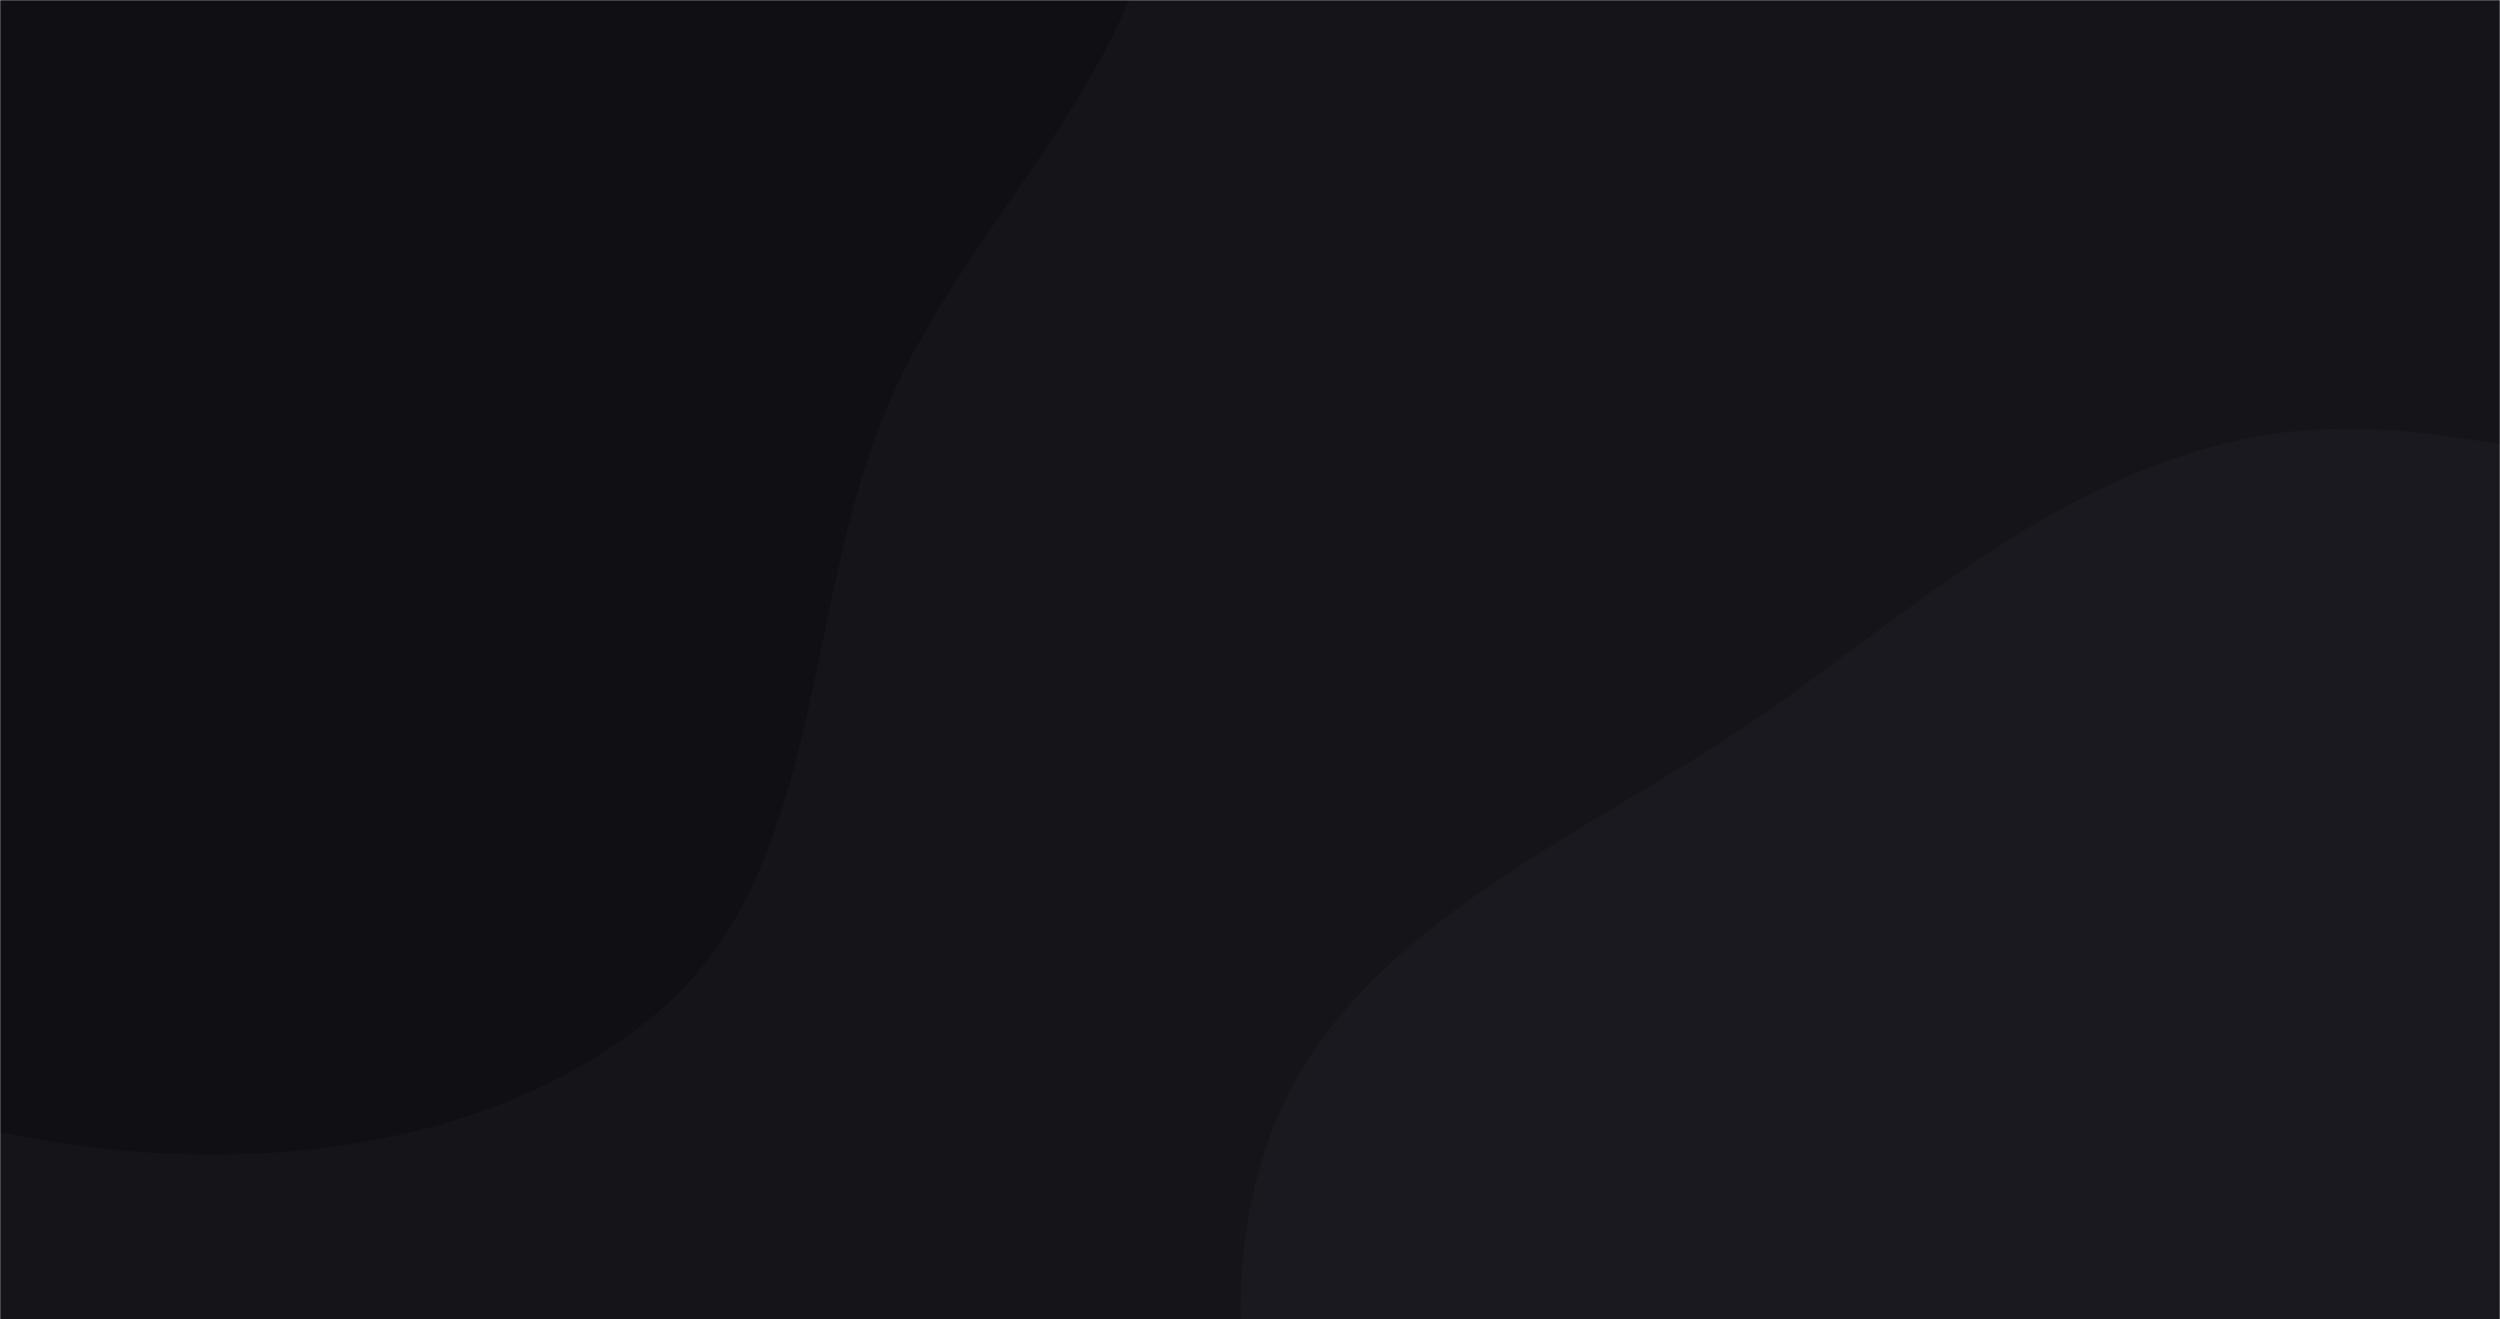 <svg xmlns="http://www.w3.org/2000/svg" version="1.1" xmlns:xlink="http://www.w3.org/1999/xlink" xmlns:svgjs="http://svgjs.com/svgjs" width="1440" height="760" preserveAspectRatio="none" viewBox="0 0 1440 760"><g mask="url(&quot;#SvgjsMask1024&quot;)" fill="none"><rect width="1440" height="760" x="0" y="0" fill="rgba(21, 20, 25, 1)"></rect><path d="M0,652.142C127.223,678.801,275.586,667.67,376.172,585.336C475.395,504.118,461.074,351.484,511.393,233.545C560.024,119.562,676.445,27.676,666.813,-95.873C657.11,-220.333,540.327,-303.116,461.979,-400.307C380.483,-501.402,326.716,-655.023,198.669,-676.603C68.691,-698.508,-35.119,-571.594,-147.711,-503.058C-231.757,-451.898,-308.866,-397.686,-376.67,-326.386C-447.561,-251.84,-523.232,-178.303,-550.795,-79.192C-580.337,27.038,-584.918,145.991,-535.44,244.527C-486.554,341.885,-373.564,380.408,-286.882,446.397C-191.314,519.151,-117.557,627.509,0,652.142" fill="#100f13"></path><path d="M1440 1360.494C1562.811 1355.115 1687.747 1370.984 1798.858 1318.393 1918.637 1261.699 2025.068 1172.717 2085.688 1054.876 2147.724 934.283 2169.916 791.418 2137.71 659.684 2106.801 533.257 2021.312 422.512 1913.326 349.861 1817.343 285.285 1694.001 302.027 1579.69 284.258 1482.133 269.093 1387.701 232.41 1291.175 253.15 1190.411 274.801 1111.391 342.53 1027.815 402.839 919.669 480.877 773.879 531.939 730.205 657.947 685.685 786.398 744.75 928.076 803.235 1050.801 861.058 1172.136 939.485 1291.95 1060.357 1350.736 1176.55 1407.247 1310.918 1366.147 1440 1360.494" fill="#1a191f"></path></g><defs><mask id="SvgjsMask1024"><rect width="1440" height="760" fill="#ffffff"></rect></mask></defs></svg>